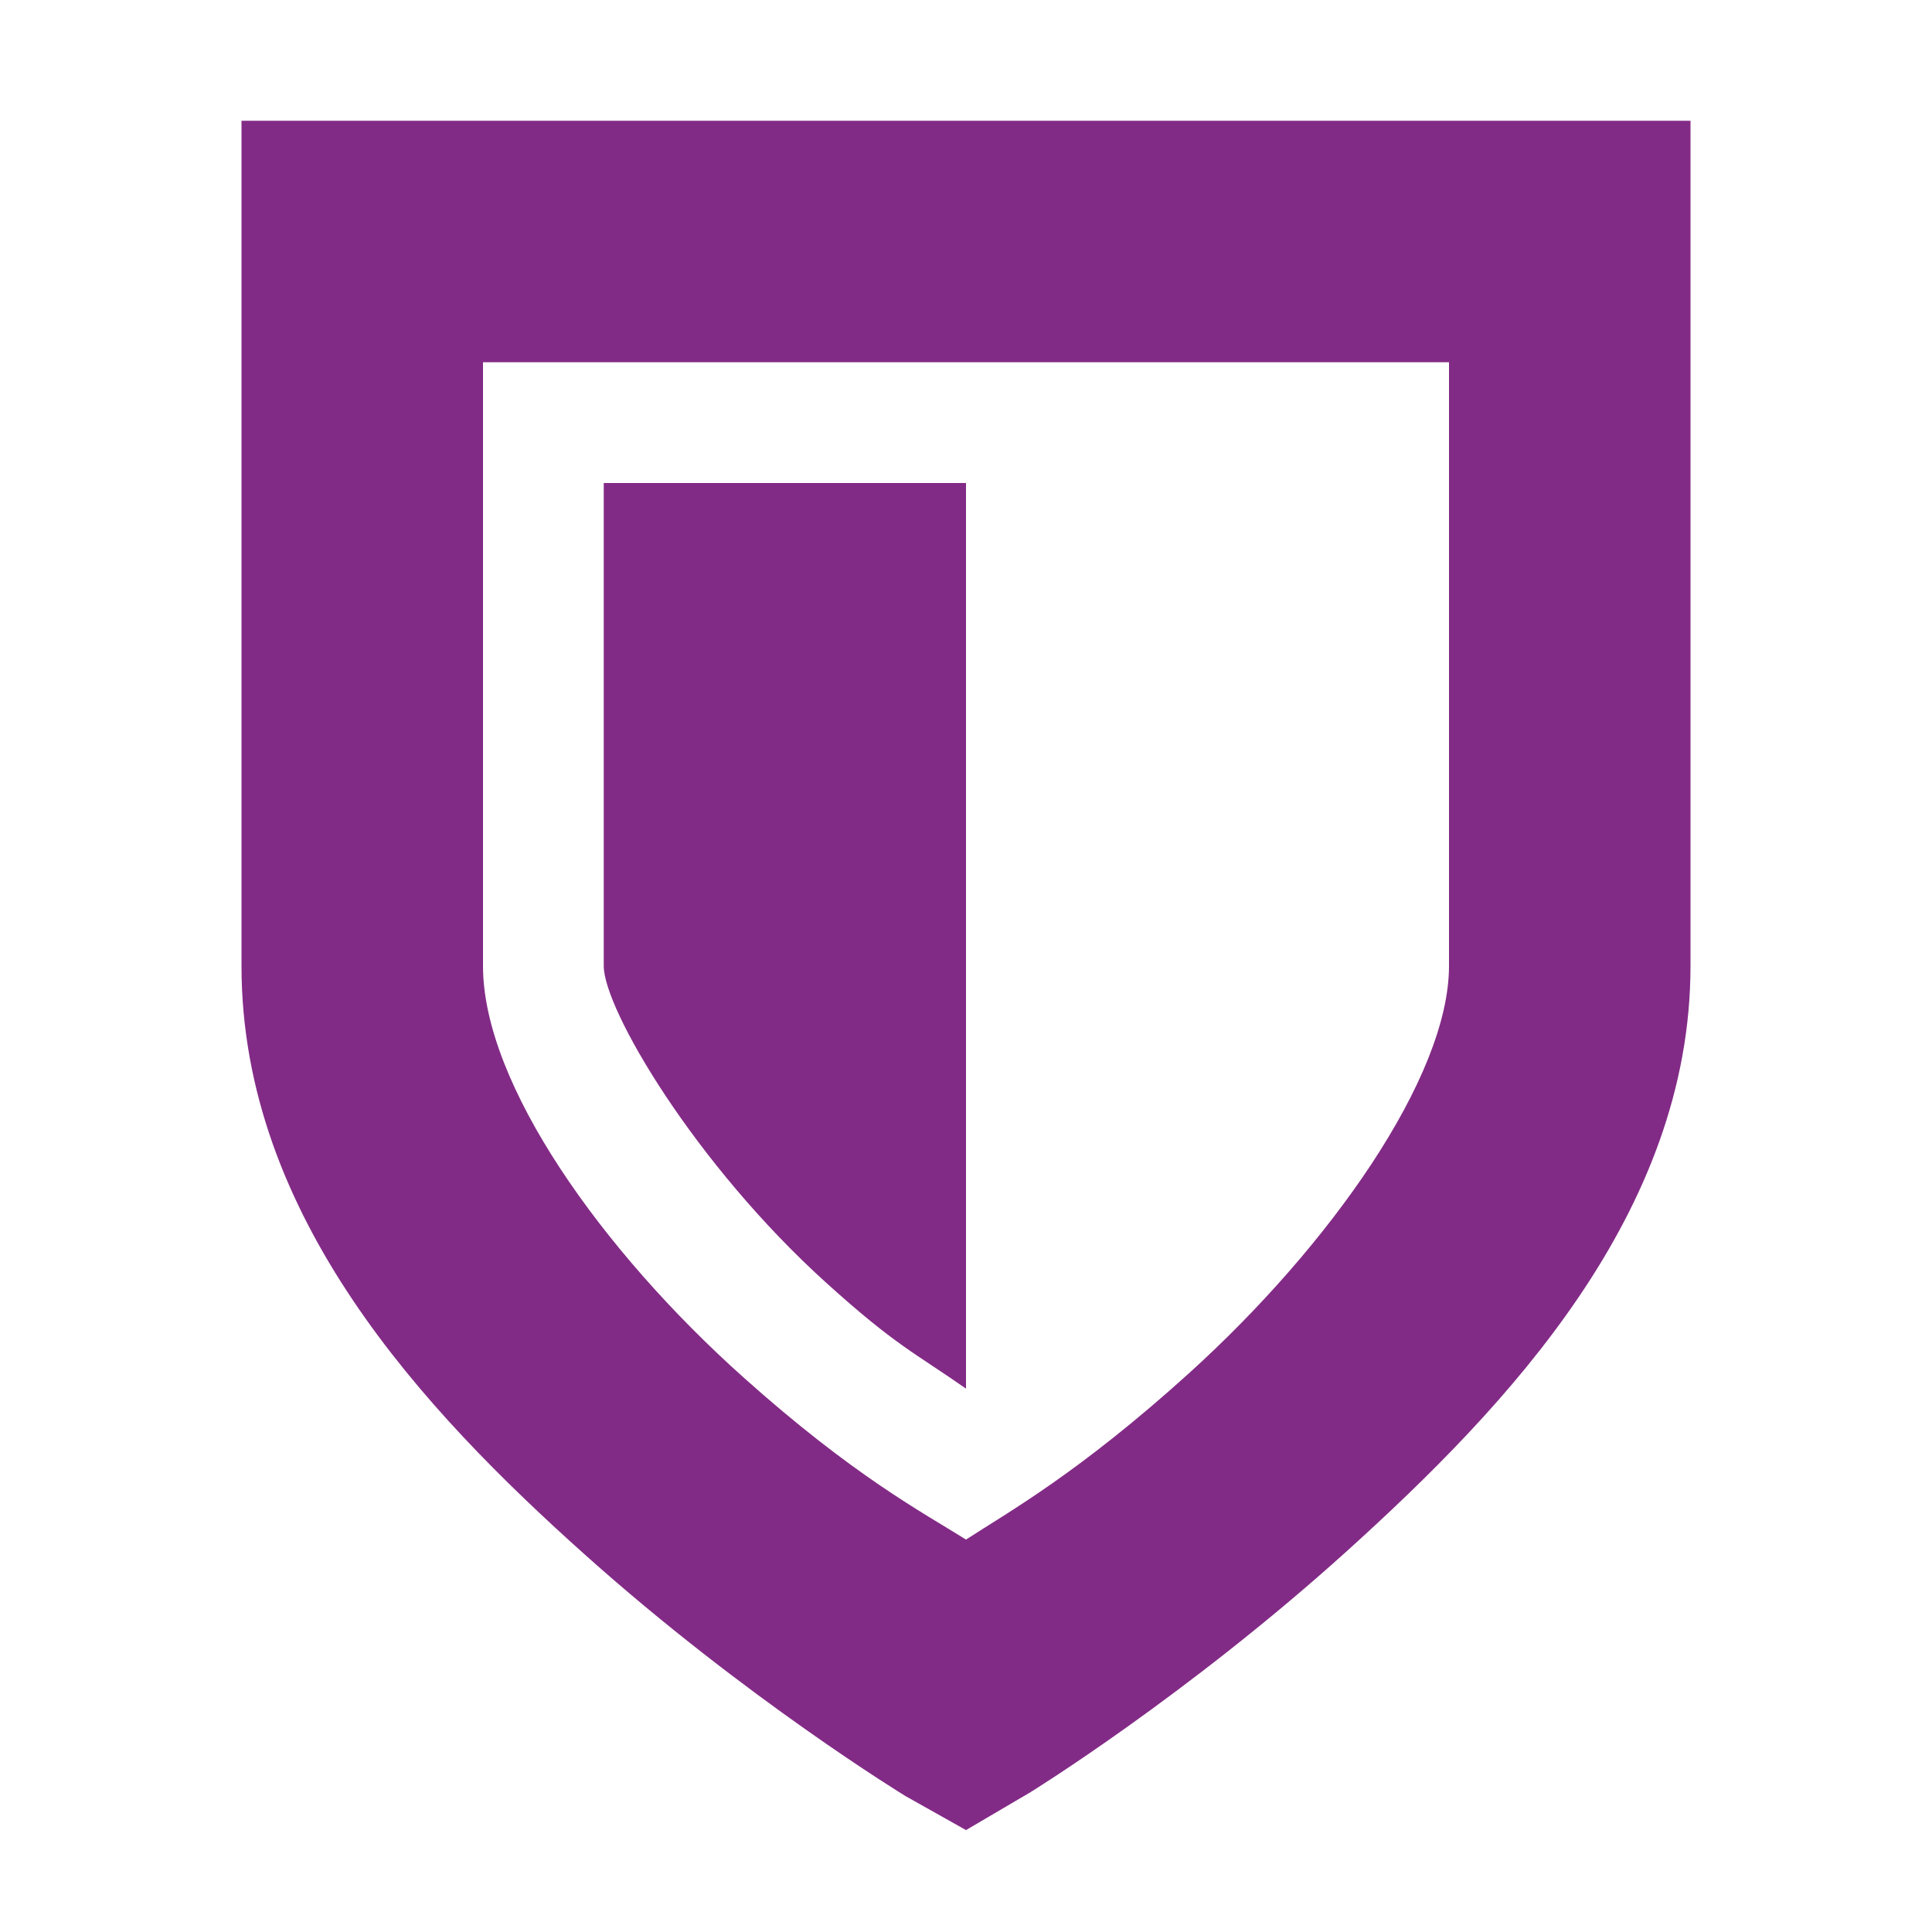<?xml version="1.0" encoding="UTF-8" standalone="no"?>
<!-- Created with Inkscape (http://www.inkscape.org/) -->

<svg
   xmlns:dc="http://purl.org/dc/elements/1.1/"
   xmlns:cc="http://creativecommons.org/ns#"
   xmlns:rdf="http://www.w3.org/1999/02/22-rdf-syntax-ns#"
   xmlns:svg="http://www.w3.org/2000/svg"
   xmlns="http://www.w3.org/2000/svg"
   xmlns:sodipodi="http://sodipodi.sourceforge.net/DTD/sodipodi-0.dtd"
   xmlns:inkscape="http://www.inkscape.org/namespaces/inkscape"
   sodipodi:docname="security-medium-symbolic.svg"
   version="1.1"
   inkscape:version="0.92.1 r15371"
   height="16"
   id="svg7384"
   width="16">
  <sodipodi:namedview
     inkscape:object-paths="false"
     inkscape:snap-bbox-midpoints="false"
     inkscape:zoom="1"
     bordercolor="#666666"
     gridtolerance="10"
     guidetolerance="10"
     inkscape:guide-bbox="true"
     inkscape:window-maximized="1"
     inkscape:snap-nodes="true"
     pagecolor="#ffffff"
     objecttolerance="10"
     inkscape:snap-to-guides="true"
     inkscape:snap-grids="true"
     inkscape:current-layer="layer9"
     inkscape:pageshadow="2"
     id="namedview88"
     showgrid="false"
     inkscape:window-width="1918"
     inkscape:bbox-paths="false"
     inkscape:cx="-201.69835"
     inkscape:cy="4.934493"
     inkscape:pageopacity="0"
     inkscape:window-height="1023"
     inkscape:snap-others="false"
     inkscape:snap-bbox="true"
     inkscape:object-nodes="false"
     showguides="true"
     showborder="false"
     inkscape:window-x="0"
     inkscape:window-y="26"
     borderopacity="1"
     inkscape:snap-global="true">
    <inkscape:grid
       snapvisiblegridlinesonly="true"
       type="xygrid"
       visible="true"
       id="grid4866"
       enabled="true"
       empspacing="2"
       spacingx="1"
       spacingy="1"
       originx="0"
       originy="0" />
  </sodipodi:namedview>
  <title
     id="title9167">Gnome Symbolic Icon Theme</title>
  <defs
     id="defs7386" />
  <g
     id="layer9"
     transform="translate(-301,-217)"
     inkscape:groupmode="layer"
     inkscape:label="status"
     style="display:inline">
    <path
       d="m 303,218 0,1 0,6 c 0,2.072 1.51,3.681 2.844,4.875 1.334,1.194 2.656,2 2.656,2 l 0.5,0.281 0.531,-0.312 c 0,0 1.294,-0.798 2.625,-2 C 313.487,228.641 315,227.044 315,225 l 0,-6 0,-1 -1,0 -10,0 -1,0 z m 2,2 8,0 0,5 c 0,0.92 -0.987,2.318 -2.156,3.375 -0.906,0.819 -1.479,1.139 -1.844,1.375 -0.354,-0.222 -0.929,-0.525 -1.844,-1.344 C 305.99,227.363 305,225.979 305,225 l 0,-5 z"
       id="rect3259-2-8"
       inkscape:connector-curvature="0"
       style="font-size:medium;font-style:normal;font-variant:normal;font-weight:normal;font-stretch:normal;text-indent:0;text-align:start;text-decoration:none;line-height:normal;letter-spacing:normal;word-spacing:normal;text-transform:none;direction:ltr;block-progression:tb;writing-mode:lr-tb;text-anchor:start;baseline-shift:baseline;color:#bebebe;fill:#822b86;fill-opacity:1;stroke:none;stroke-width:2;marker:none;visibility:visible;display:inline;overflow:visible;enable-background:accumulate;font-family:Sans;-inkscape-font-specification:Sans" />
    <path
       sodipodi:nodetypes="ccsccc"
       d="m 309,221 0,7.5 c -0.42,-0.294 -0.581,-0.355 -1.156,-0.875 -1.089,-0.984 -1.844,-2.268 -1.844,-2.625 l 0,-4 3,0 z"
       id="rect4034-7-1"
       inkscape:connector-curvature="0"
       style="color:#bebebe;fill:#822b86;fill-opacity:1;stroke:none;stroke-width:2;marker:none;visibility:visible;display:inline;overflow:visible" />
  </g>
  <g
     id="layer10"
     transform="translate(-301,-217)"
     inkscape:groupmode="layer"
     inkscape:label="devices" />
  <g
     id="layer11"
     transform="translate(-301,-217)"
     inkscape:groupmode="layer"
     inkscape:label="apps" />
  <g
     id="layer13"
     transform="translate(-301,-217)"
     inkscape:groupmode="layer"
     inkscape:label="places" />
  <g
     id="layer14"
     transform="translate(-301,-217)"
     inkscape:groupmode="layer"
     inkscape:label="mimetypes" />
  <g
     id="layer15"
     transform="translate(-301,-217)"
     inkscape:groupmode="layer"
     inkscape:label="emblems"
     style="display:inline" />
  <g
     transform="translate(-301,-217)"
     id="g71291"
     inkscape:groupmode="layer"
     inkscape:label="emotes"
     style="display:inline" />
  <g
     id="g4953"
     transform="translate(-301,-217)"
     inkscape:groupmode="layer"
     inkscape:label="categories"
     style="display:inline" />
  <g
     id="layer12"
     transform="translate(-301,-217)"
     inkscape:groupmode="layer"
     inkscape:label="actions"
     style="display:inline" />
</svg>
